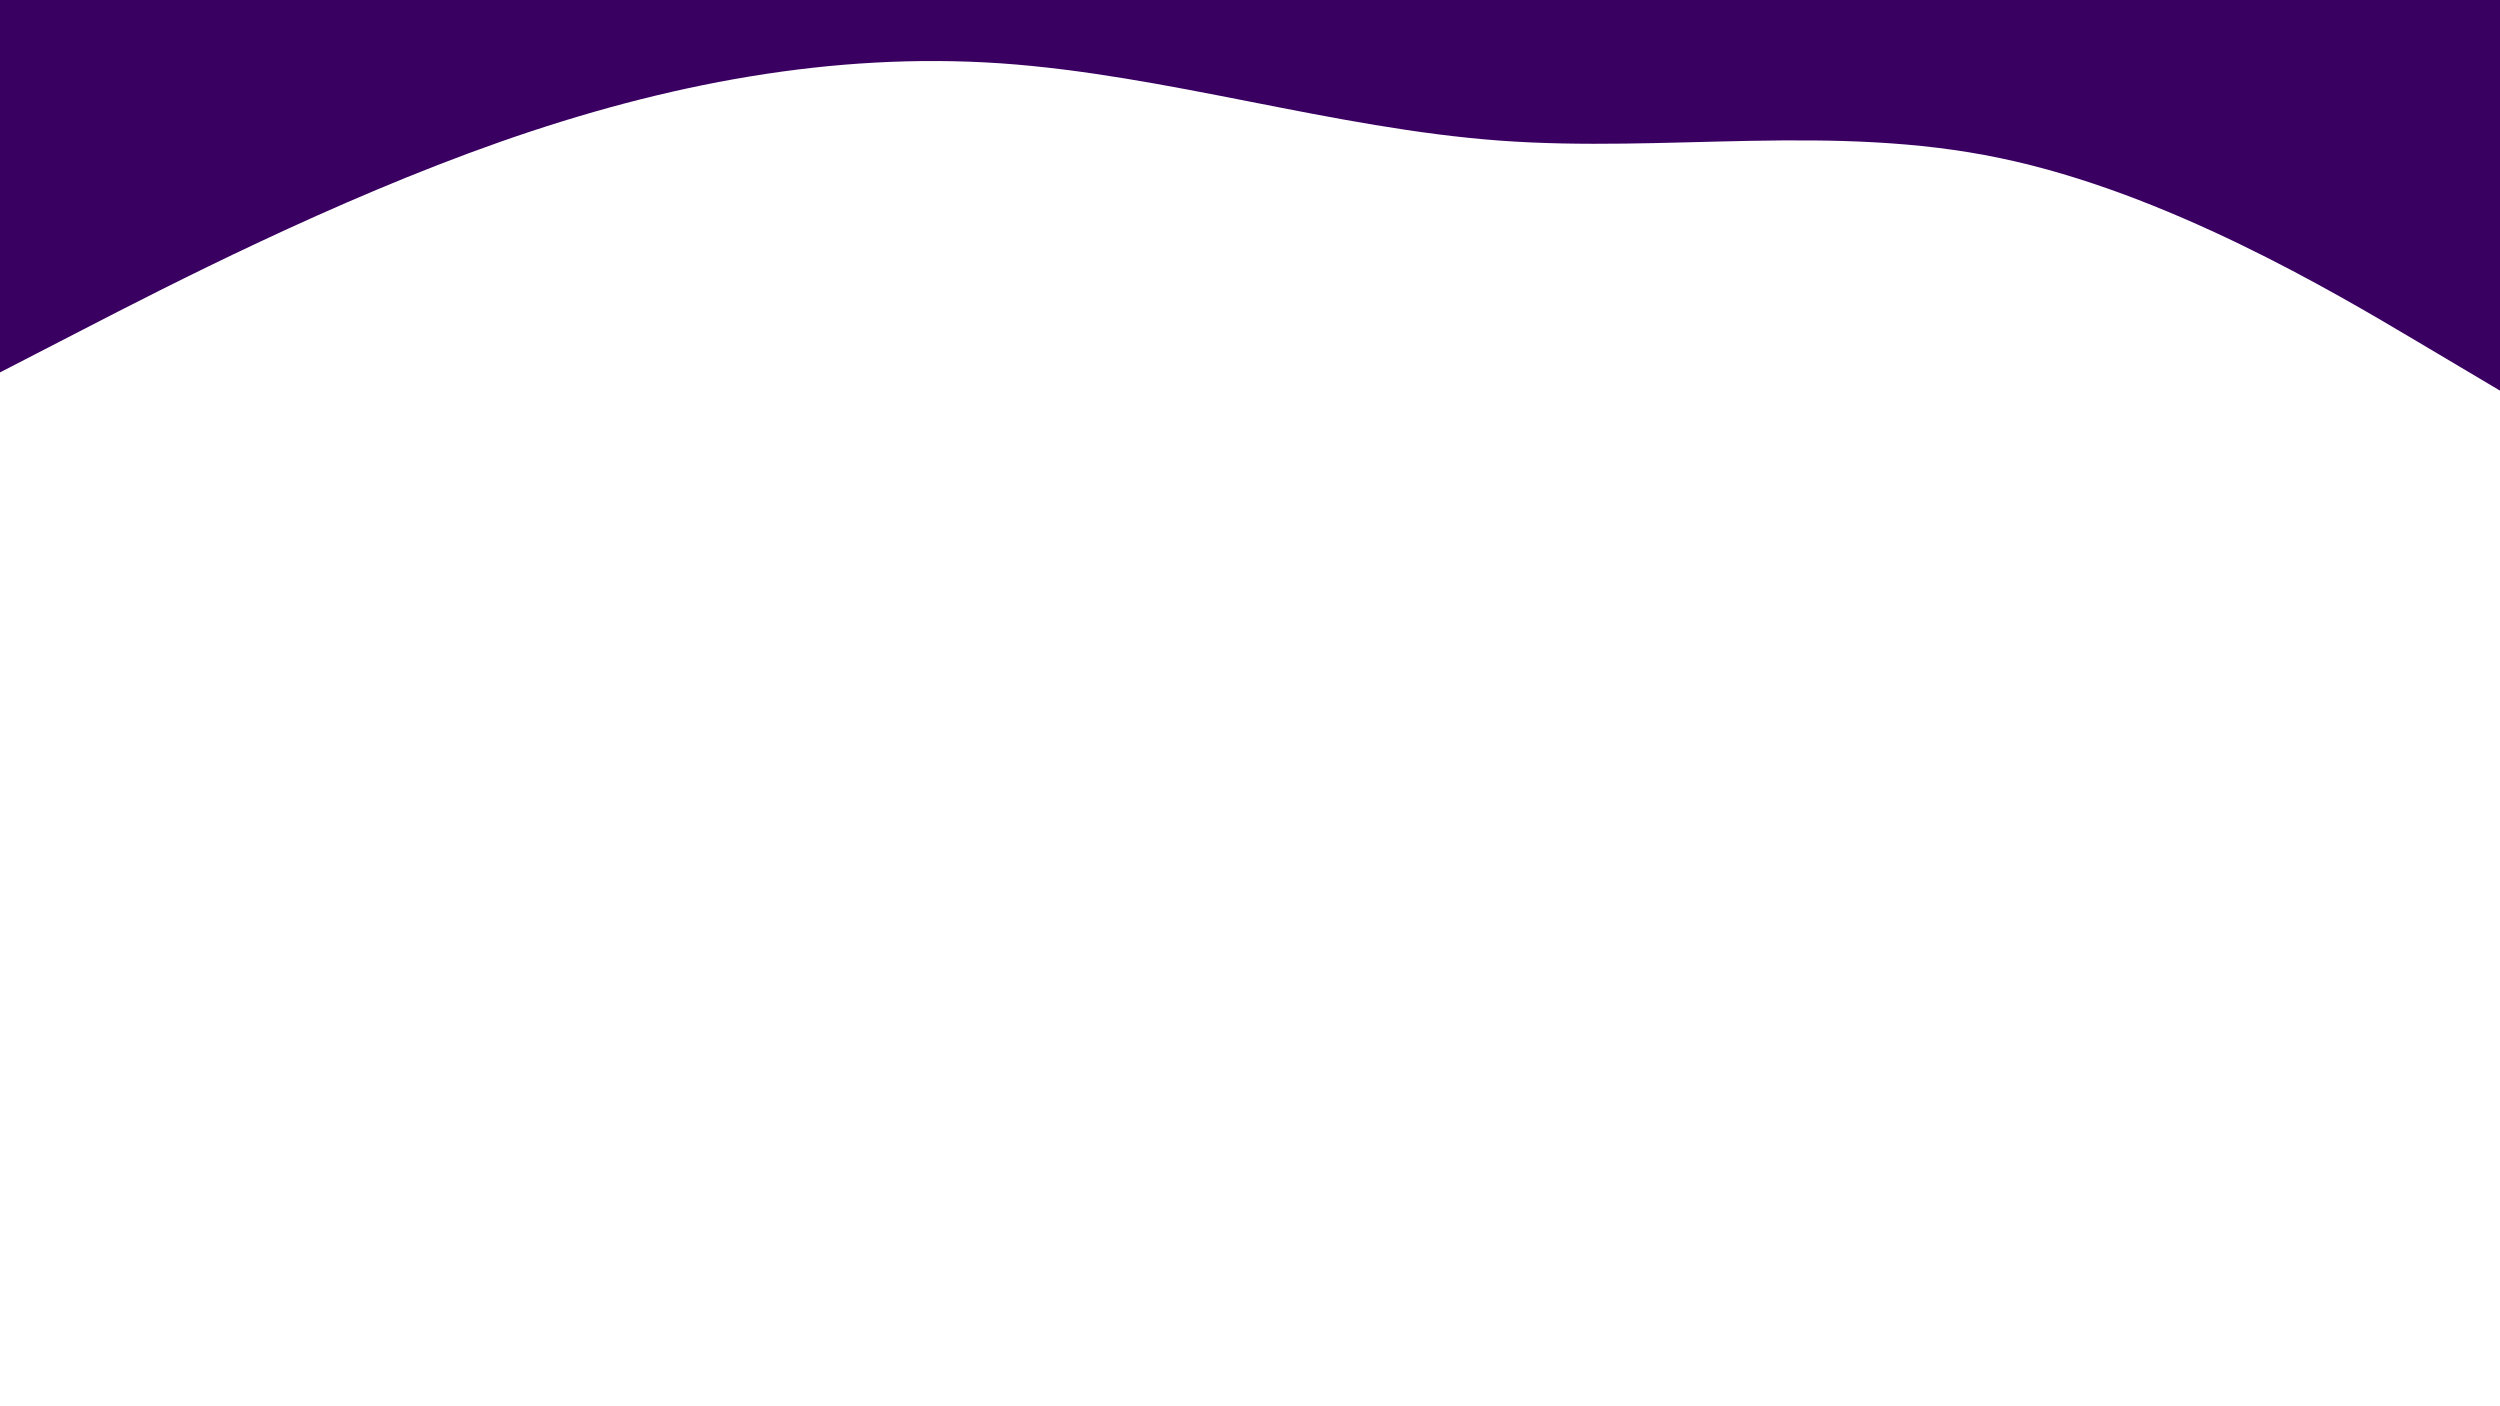 <svg id="visual" viewBox="0 0 960 540" width="960" height="540"
    xmlns="http://www.w3.org/2000/svg"
    xmlns:xlink="http://www.w3.org/1999/xlink" version="1.1">
    <path d="M0 143L32 126.5C64 110 128 77 192 54.5C256 32 320 20 384 24.3C448 28.7 512 49.3 576 54C640 58.7 704 47.3 768 60.7C832 74 896 112 928 131L960 150L960 0L928 0C896 0 832 0 768 0C704 0 640 0 576 0C512 0 448 0 384 0C320 0 256 0 192 0C128 0 64 0 32 0L0 0Z" fill="#390061" stroke-linecap="round" stroke-linejoin="miter"></path>
</svg>
